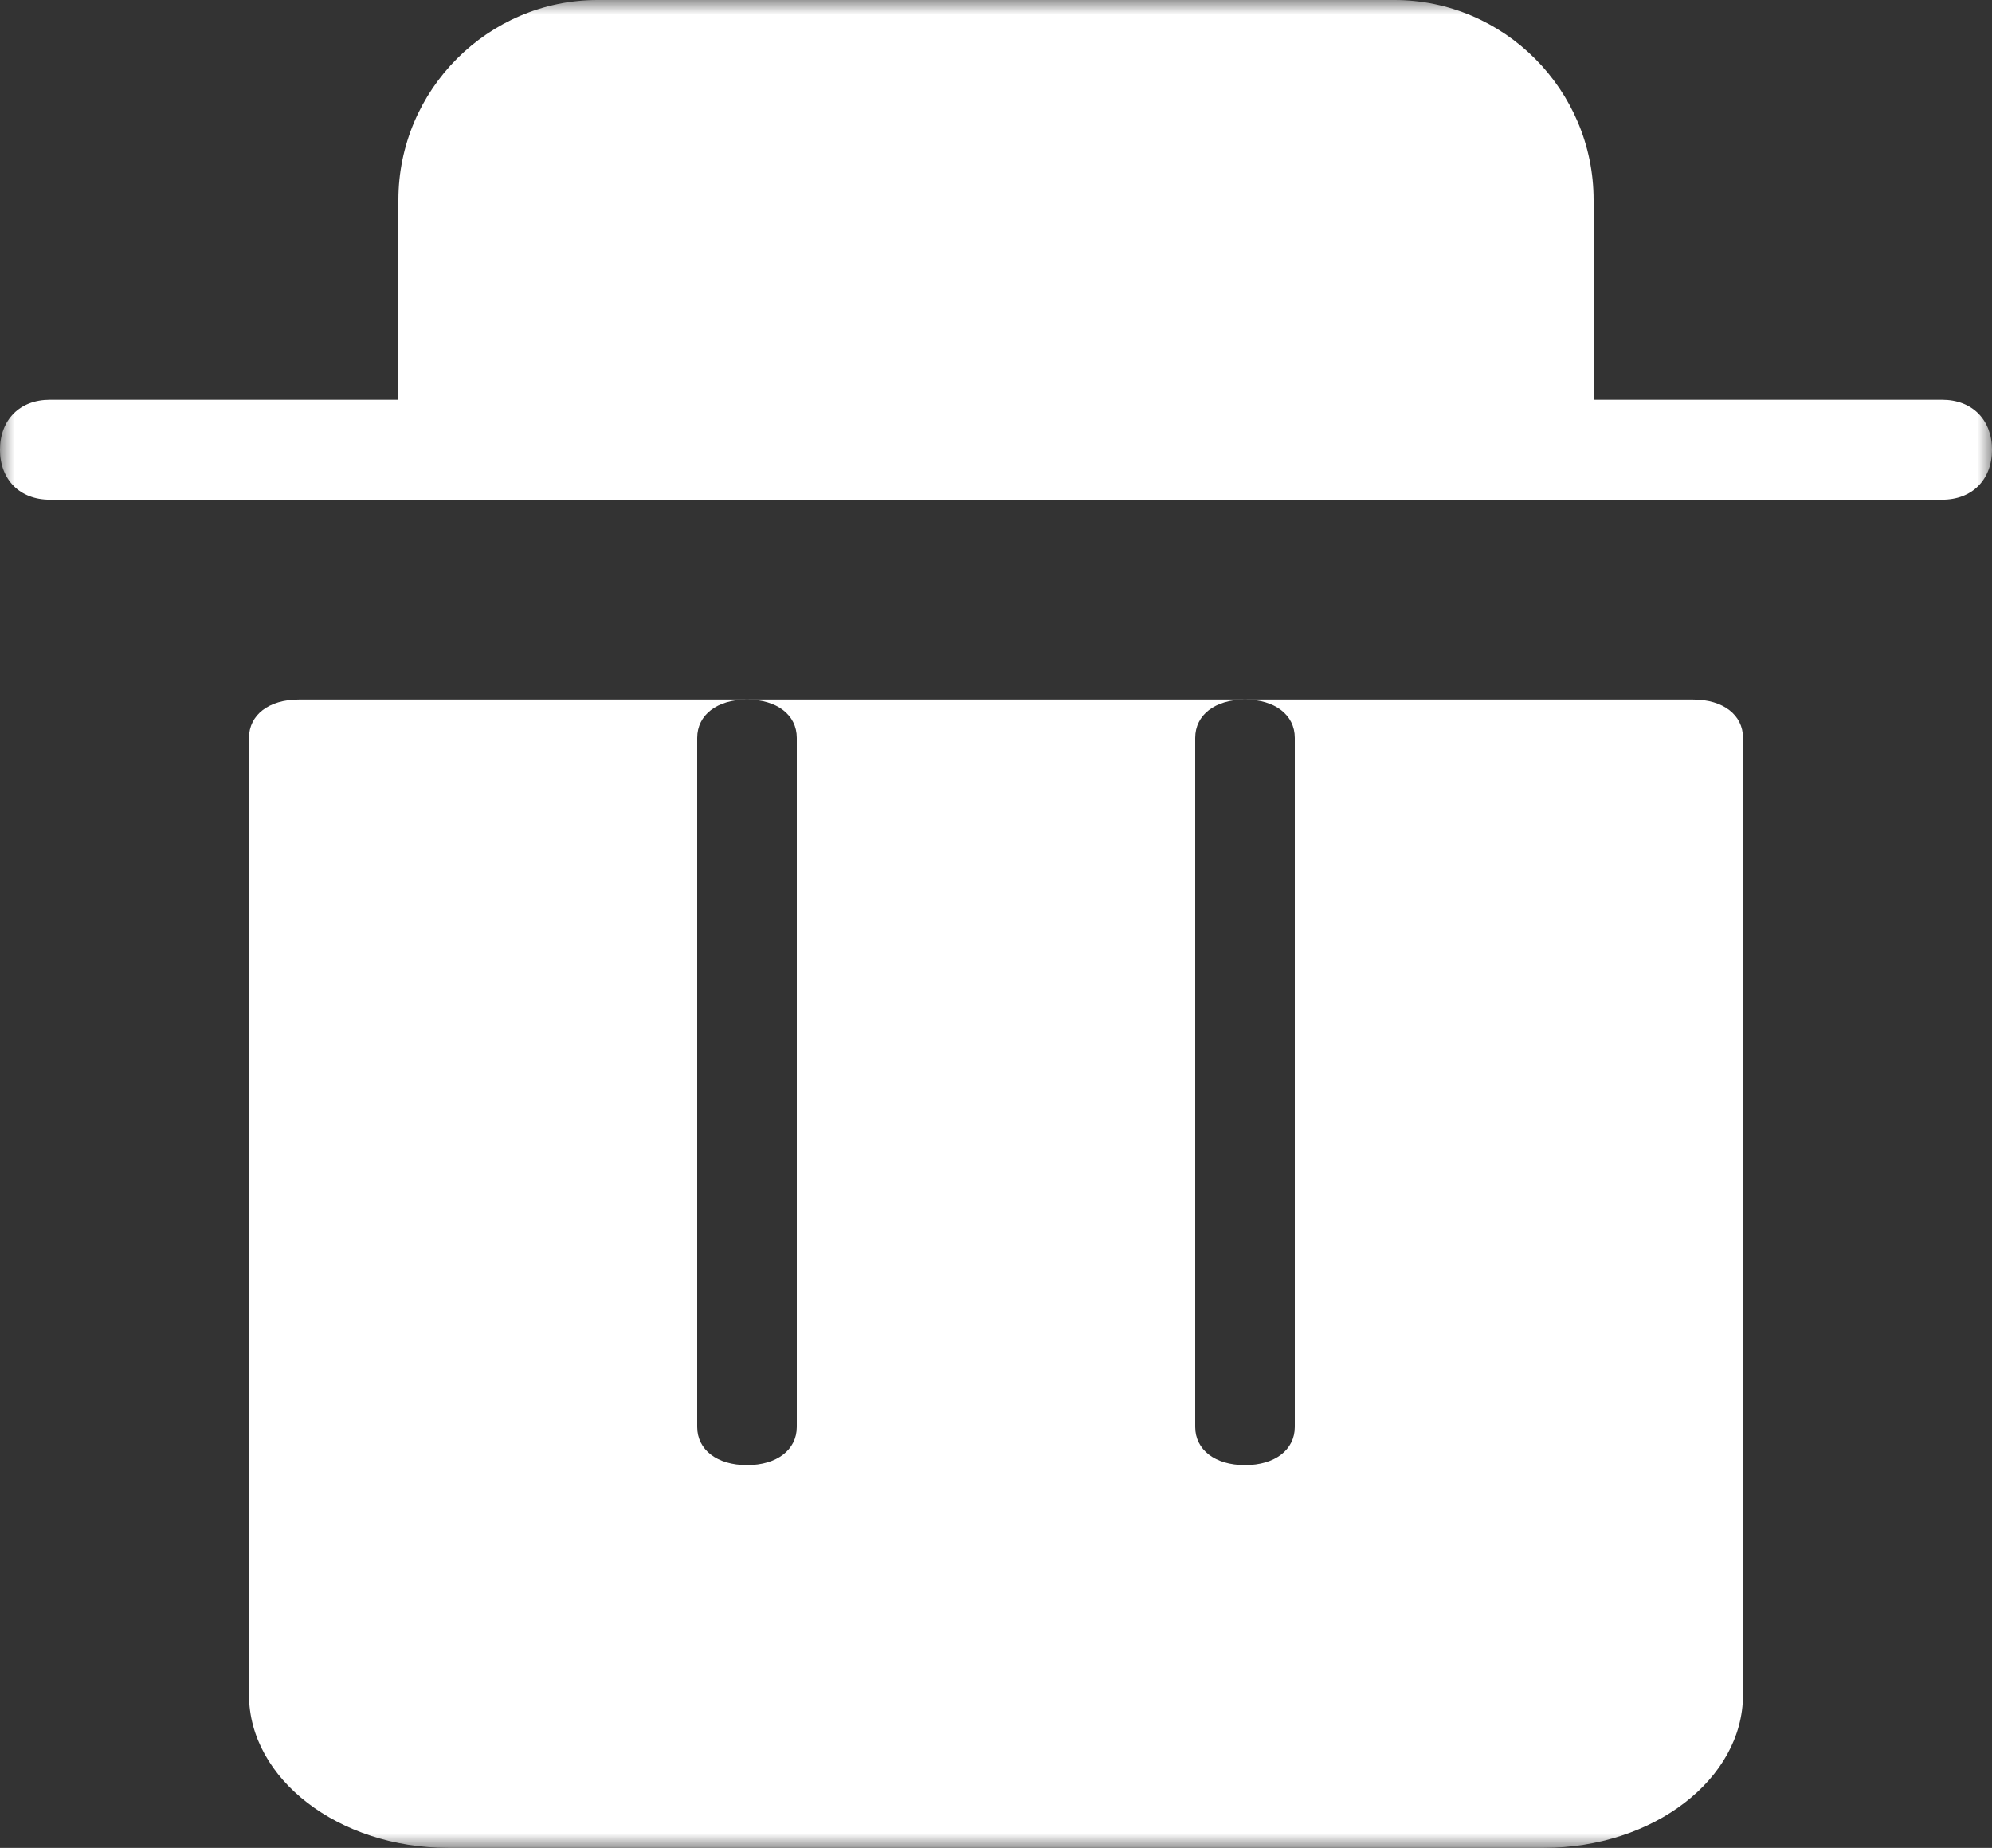 <?xml version="1.0" encoding="UTF-8"?>
<svg width="69px" height="64px" viewBox="0 0 69 64" version="1.1" xmlns="http://www.w3.org/2000/svg" xmlns:xlink="http://www.w3.org/1999/xlink">
    <rect x="0" y="0" width="69" height="64" fill="#333333" stroke="none"/>
    <!-- Generator: Sketch 60.1 (88133) - https://sketch.com -->
    <title>Group 3</title>
    <desc>Created with Sketch.</desc>
    <defs>
        <polygon id="path-1" points="0 0 69 0 69 64 0 64"></polygon>
    </defs>
    <g id="改蓝色" stroke="none" stroke-width="1" fill="none" fill-rule="evenodd">
        <g id="39-删除代码" transform="translate(-845, -1372)">
            <g id="Group-3" transform="translate(845, 1372)">
                <mask id="mask-2" fill="white">
                    <use xlink:href="#path-1"></use>
                </mask>
                <g id="Clip-2"></g>
                <path d="M67.275,13.846 L55.2,13.846 L55.2,6.923 C55.2,3.115 52.095,0 48.3,0 L20.7,0 C16.905,0 13.8,3.115 13.8,6.923 L13.8,13.846 L1.725,13.846 C0.69,13.846 0,14.538 0,15.576 C0,16.615 0.69,17.307 1.725,17.307 L67.275,17.307 C68.31,17.307 69,16.615 69,15.576 C69,14.538 68.31,13.846 67.275,13.846 M58.65,24.23 L43.125,24.23 C44.16,24.23 44.85,24.76 44.85,25.555 L44.85,49.418 C44.85,50.213 44.16,50.743 43.125,50.743 C42.09,50.743 41.4,50.213 41.4,49.418 L41.4,25.555 C41.4,24.76 42.09,24.23 43.125,24.23 L25.875,24.23 C26.91,24.23 27.6,24.76 27.6,25.555 L27.6,49.418 C27.6,50.213 26.91,50.743 25.875,50.743 C24.84,50.743 24.15,50.213 24.15,49.418 L24.15,25.555 C24.15,24.76 24.84,24.23 25.875,24.23 L10.35,24.23 C9.315,24.23 8.625,24.76 8.625,25.555 L8.625,58.697 C8.625,61.614 11.73,64 15.525,64 L53.475,64 C57.27,64 60.375,61.614 60.375,58.697 L60.375,25.555 C60.375,24.76 59.685,24.23 58.65,24.23" id="Fill-1" fill="#FFFFFF" mask="url(#mask-2)"></path>
            </g>
        </g>
    </g>
</svg>